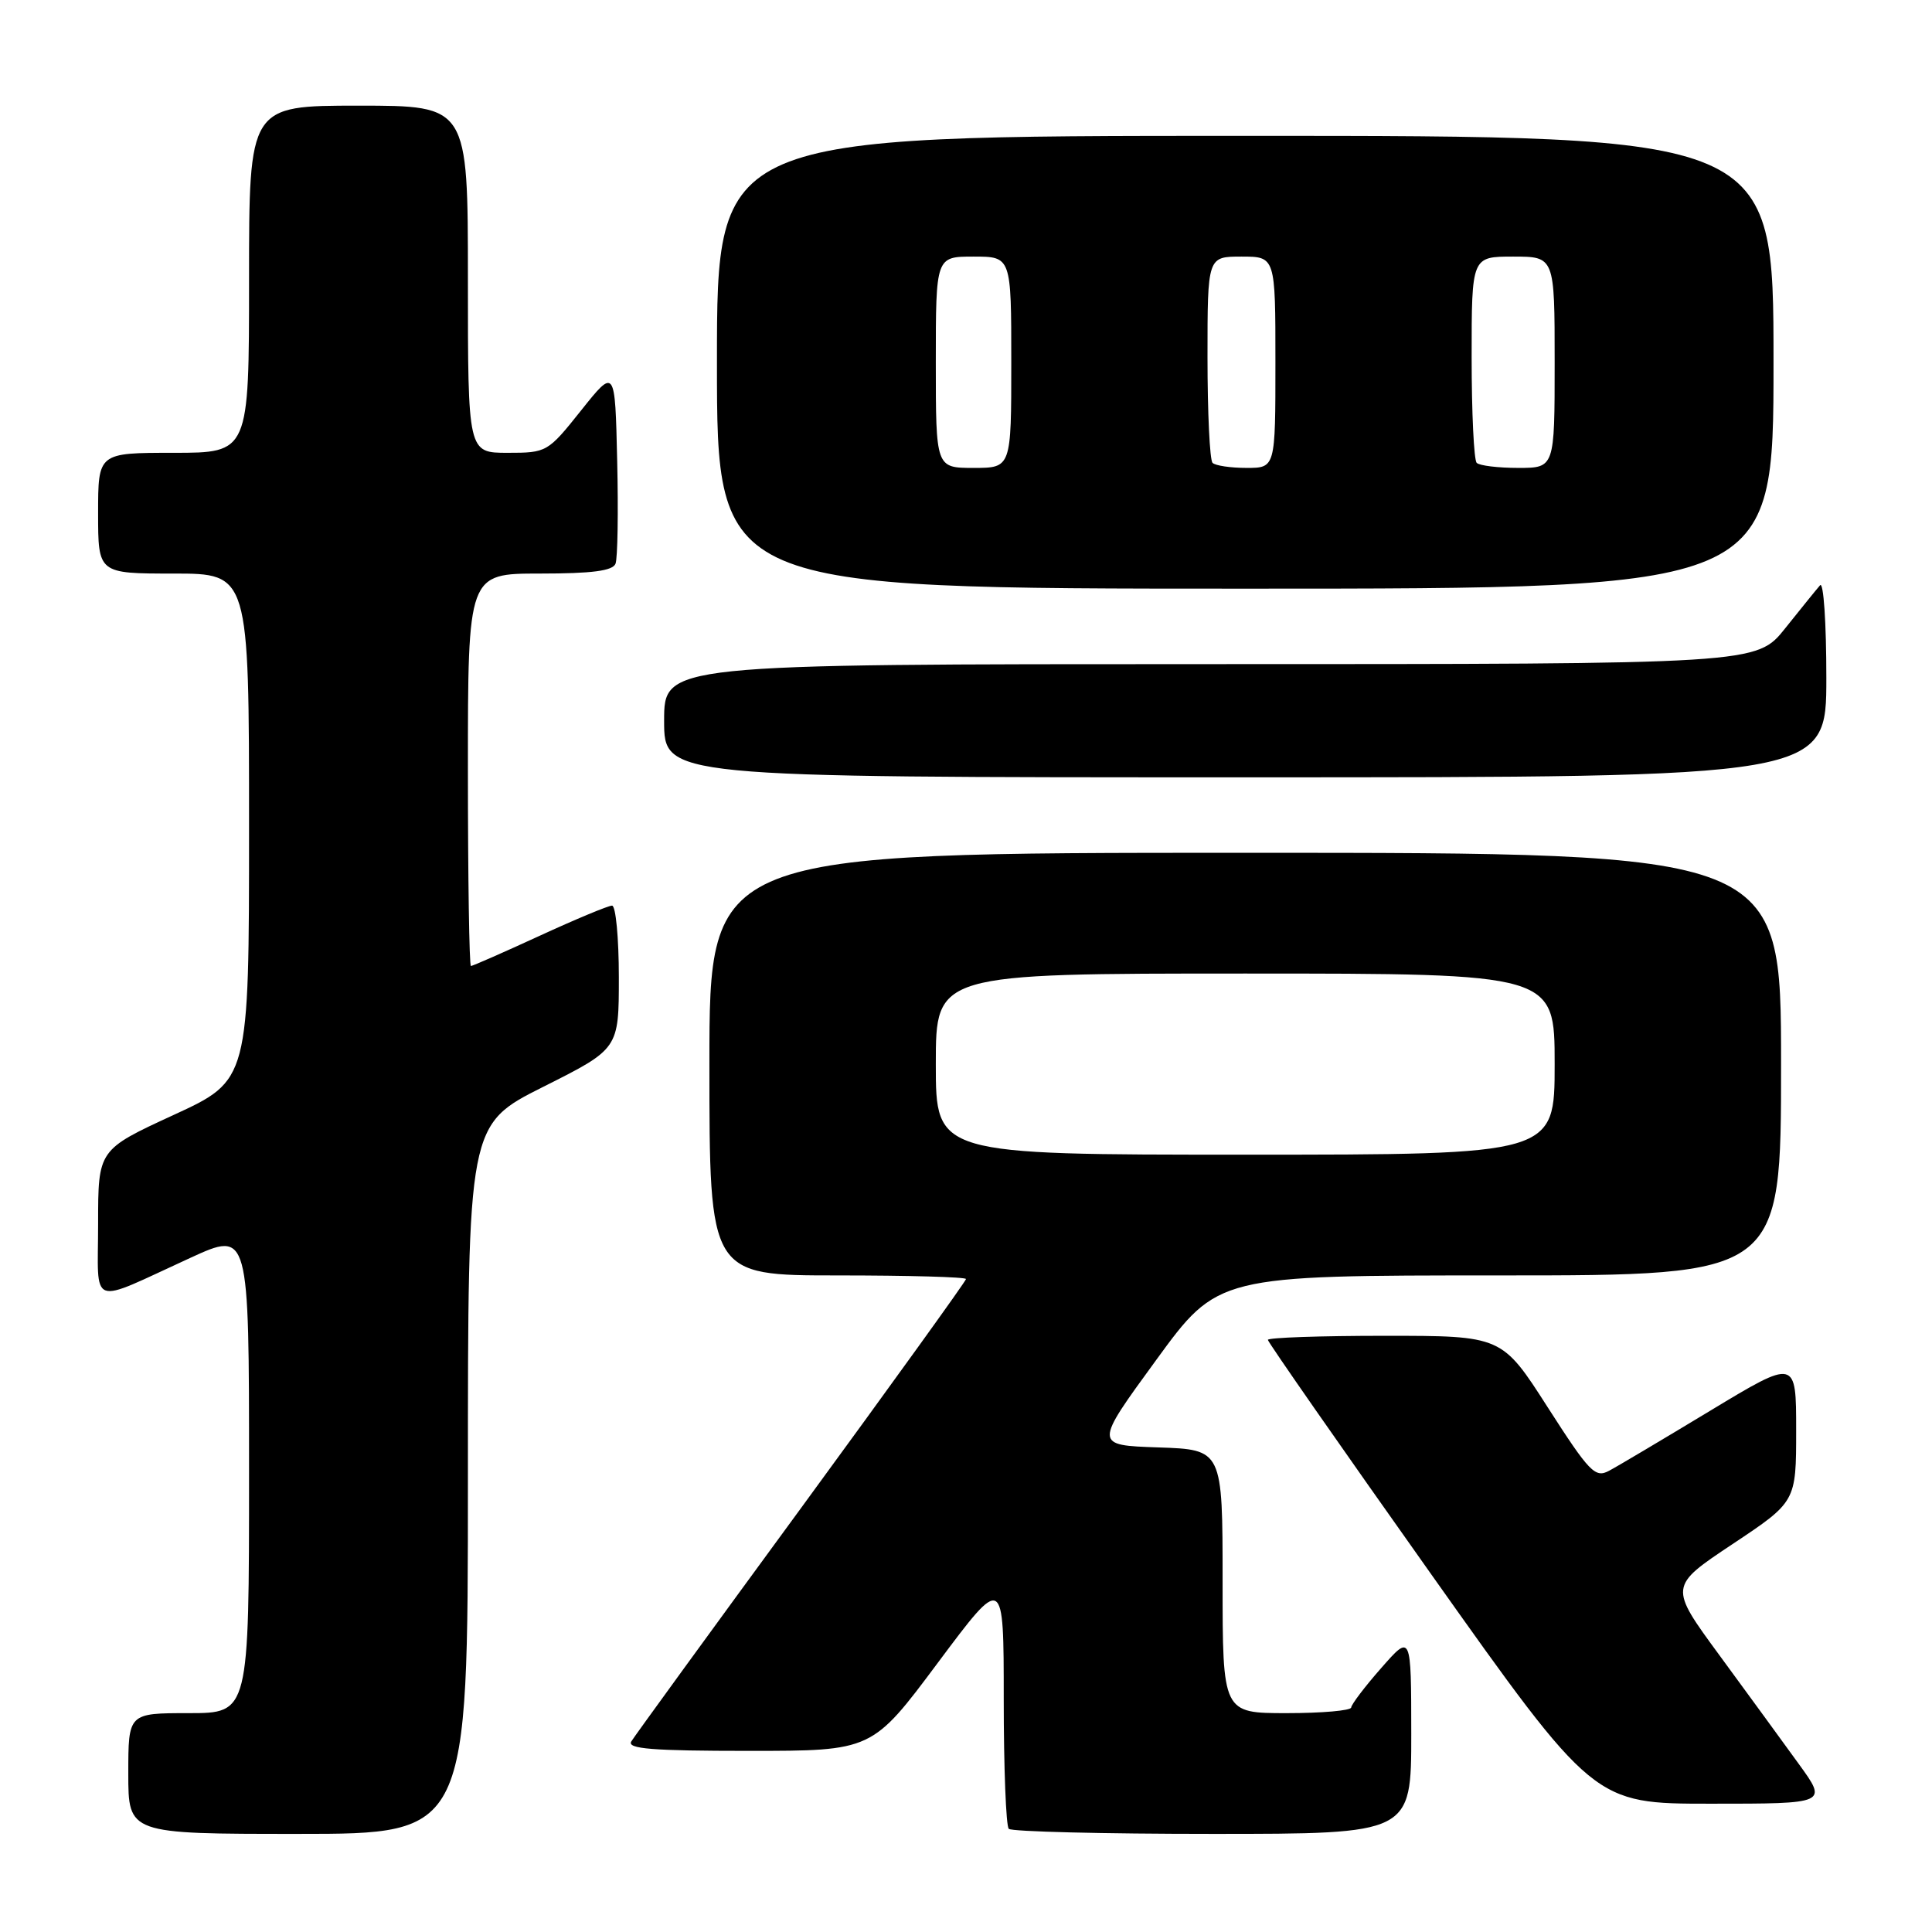 <?xml version="1.0" encoding="UTF-8" standalone="no"?>
<!DOCTYPE svg PUBLIC "-//W3C//DTD SVG 1.1//EN" "http://www.w3.org/Graphics/SVG/1.1/DTD/svg11.dtd" >
<svg xmlns="http://www.w3.org/2000/svg" xmlns:xlink="http://www.w3.org/1999/xlink" version="1.1" viewBox="0 0 256 256">
 <g >
 <path fill="currentColor"
d=" M 62.00 196.01 C 62.00 149.02 62.00 149.02 72.00 144.00 C 82.00 138.98 82.00 138.98 82.00 129.49 C 82.00 124.27 81.59 120.00 81.10 120.00 C 80.60 120.00 76.28 121.80 71.50 124.00 C 66.72 126.20 62.62 128.00 62.40 128.00 C 62.18 128.00 62.00 116.30 62.00 102.00 C 62.00 76.00 62.00 76.00 71.53 76.00 C 78.45 76.00 81.20 75.64 81.56 74.69 C 81.84 73.98 81.94 67.84 81.78 61.06 C 81.50 48.74 81.50 48.74 77.01 54.37 C 72.58 59.93 72.45 60.00 67.26 60.00 C 62.00 60.00 62.00 60.00 62.00 37.00 C 62.00 14.00 62.00 14.00 47.50 14.00 C 33.00 14.00 33.00 14.00 33.00 37.00 C 33.00 60.00 33.00 60.00 23.00 60.00 C 13.00 60.00 13.00 60.00 13.00 68.00 C 13.00 76.00 13.00 76.00 23.00 76.00 C 33.00 76.00 33.00 76.00 33.00 109.57 C 33.00 143.14 33.00 143.14 23.00 147.74 C 13.00 152.35 13.00 152.35 13.00 162.15 C 13.00 173.45 11.57 172.92 25.25 166.66 C 33.00 163.11 33.00 163.11 33.00 195.06 C 33.00 227.00 33.00 227.00 25.00 227.00 C 17.00 227.00 17.00 227.00 17.00 235.00 C 17.00 243.00 17.00 243.00 39.50 243.00 C 62.00 243.00 62.00 243.00 62.00 196.01 Z  M 187.00 229.75 C 186.99 216.50 186.99 216.50 183.04 221.00 C 180.86 223.47 179.07 225.84 179.04 226.25 C 179.02 226.66 175.18 227.00 170.50 227.00 C 162.00 227.00 162.00 227.00 162.00 209.54 C 162.00 192.08 162.00 192.08 153.48 191.79 C 144.96 191.50 144.96 191.50 153.17 180.25 C 161.37 169.00 161.37 169.00 198.69 169.00 C 236.00 169.00 236.00 169.00 236.00 141.00 C 236.00 113.00 236.00 113.00 165.00 113.00 C 94.00 113.00 94.00 113.00 94.00 141.00 C 94.00 169.00 94.00 169.00 111.00 169.00 C 120.35 169.00 128.00 169.21 128.00 169.48 C 128.00 169.74 118.19 183.35 106.21 199.73 C 94.22 216.10 84.07 230.06 83.65 230.75 C 83.05 231.73 86.41 232.00 99.22 232.00 C 115.56 232.00 115.56 232.00 124.28 220.31 C 133.00 208.63 133.00 208.63 133.00 225.15 C 133.00 234.23 133.30 241.97 133.67 242.33 C 134.03 242.70 146.18 243.00 160.67 243.00 C 187.00 243.00 187.00 243.00 187.00 229.75 Z  M 238.36 233.75 C 236.27 230.86 231.54 224.38 227.85 219.35 C 221.14 210.21 221.14 210.21 229.57 204.60 C 238.00 198.99 238.00 198.99 238.00 189.52 C 238.00 180.05 238.00 180.05 226.61 186.93 C 220.35 190.71 214.32 194.30 213.20 194.89 C 211.37 195.87 210.61 195.09 205.09 186.49 C 199.01 177.00 199.01 177.00 183.50 177.00 C 174.98 177.00 168.00 177.24 168.00 177.54 C 168.00 177.83 177.72 191.78 189.60 208.54 C 211.20 239.00 211.20 239.00 226.68 239.00 C 242.17 239.00 242.17 239.00 238.36 233.75 Z  M 242.00 89.80 C 242.00 82.54 241.63 77.03 241.17 77.55 C 240.71 78.07 238.64 80.64 236.55 83.25 C 232.76 88.00 232.76 88.00 160.38 88.00 C 88.00 88.00 88.00 88.00 88.00 95.50 C 88.00 103.00 88.00 103.00 165.00 103.00 C 242.00 103.00 242.00 103.00 242.00 89.80 Z  M 235.00 48.00 C 235.00 18.00 235.00 18.00 165.00 18.00 C 95.00 18.00 95.00 18.00 95.00 48.00 C 95.00 78.00 95.00 78.00 165.00 78.00 C 235.00 78.00 235.00 78.00 235.00 48.00 Z  M 124.00 141.00 C 124.00 129.00 124.00 129.00 165.00 129.00 C 206.00 129.00 206.00 129.00 206.00 141.00 C 206.00 153.00 206.00 153.00 165.00 153.00 C 124.00 153.00 124.00 153.00 124.00 141.00 Z  M 124.00 48.00 C 124.00 34.00 124.00 34.00 129.00 34.00 C 134.00 34.00 134.00 34.00 134.00 48.00 C 134.00 62.00 134.00 62.00 129.00 62.00 C 124.00 62.00 124.00 62.00 124.00 48.00 Z  M 160.67 61.33 C 160.30 60.97 160.00 54.67 160.00 47.33 C 160.00 34.00 160.00 34.00 164.50 34.00 C 169.00 34.00 169.00 34.00 169.00 48.00 C 169.00 62.00 169.00 62.00 165.17 62.00 C 163.06 62.00 161.03 61.70 160.67 61.33 Z  M 195.67 61.33 C 195.30 60.97 195.00 54.67 195.00 47.33 C 195.00 34.00 195.00 34.00 200.50 34.00 C 206.00 34.00 206.00 34.00 206.00 48.00 C 206.00 62.00 206.00 62.00 201.17 62.00 C 198.51 62.00 196.03 61.70 195.67 61.33 Z "/>
</g>
</svg>
